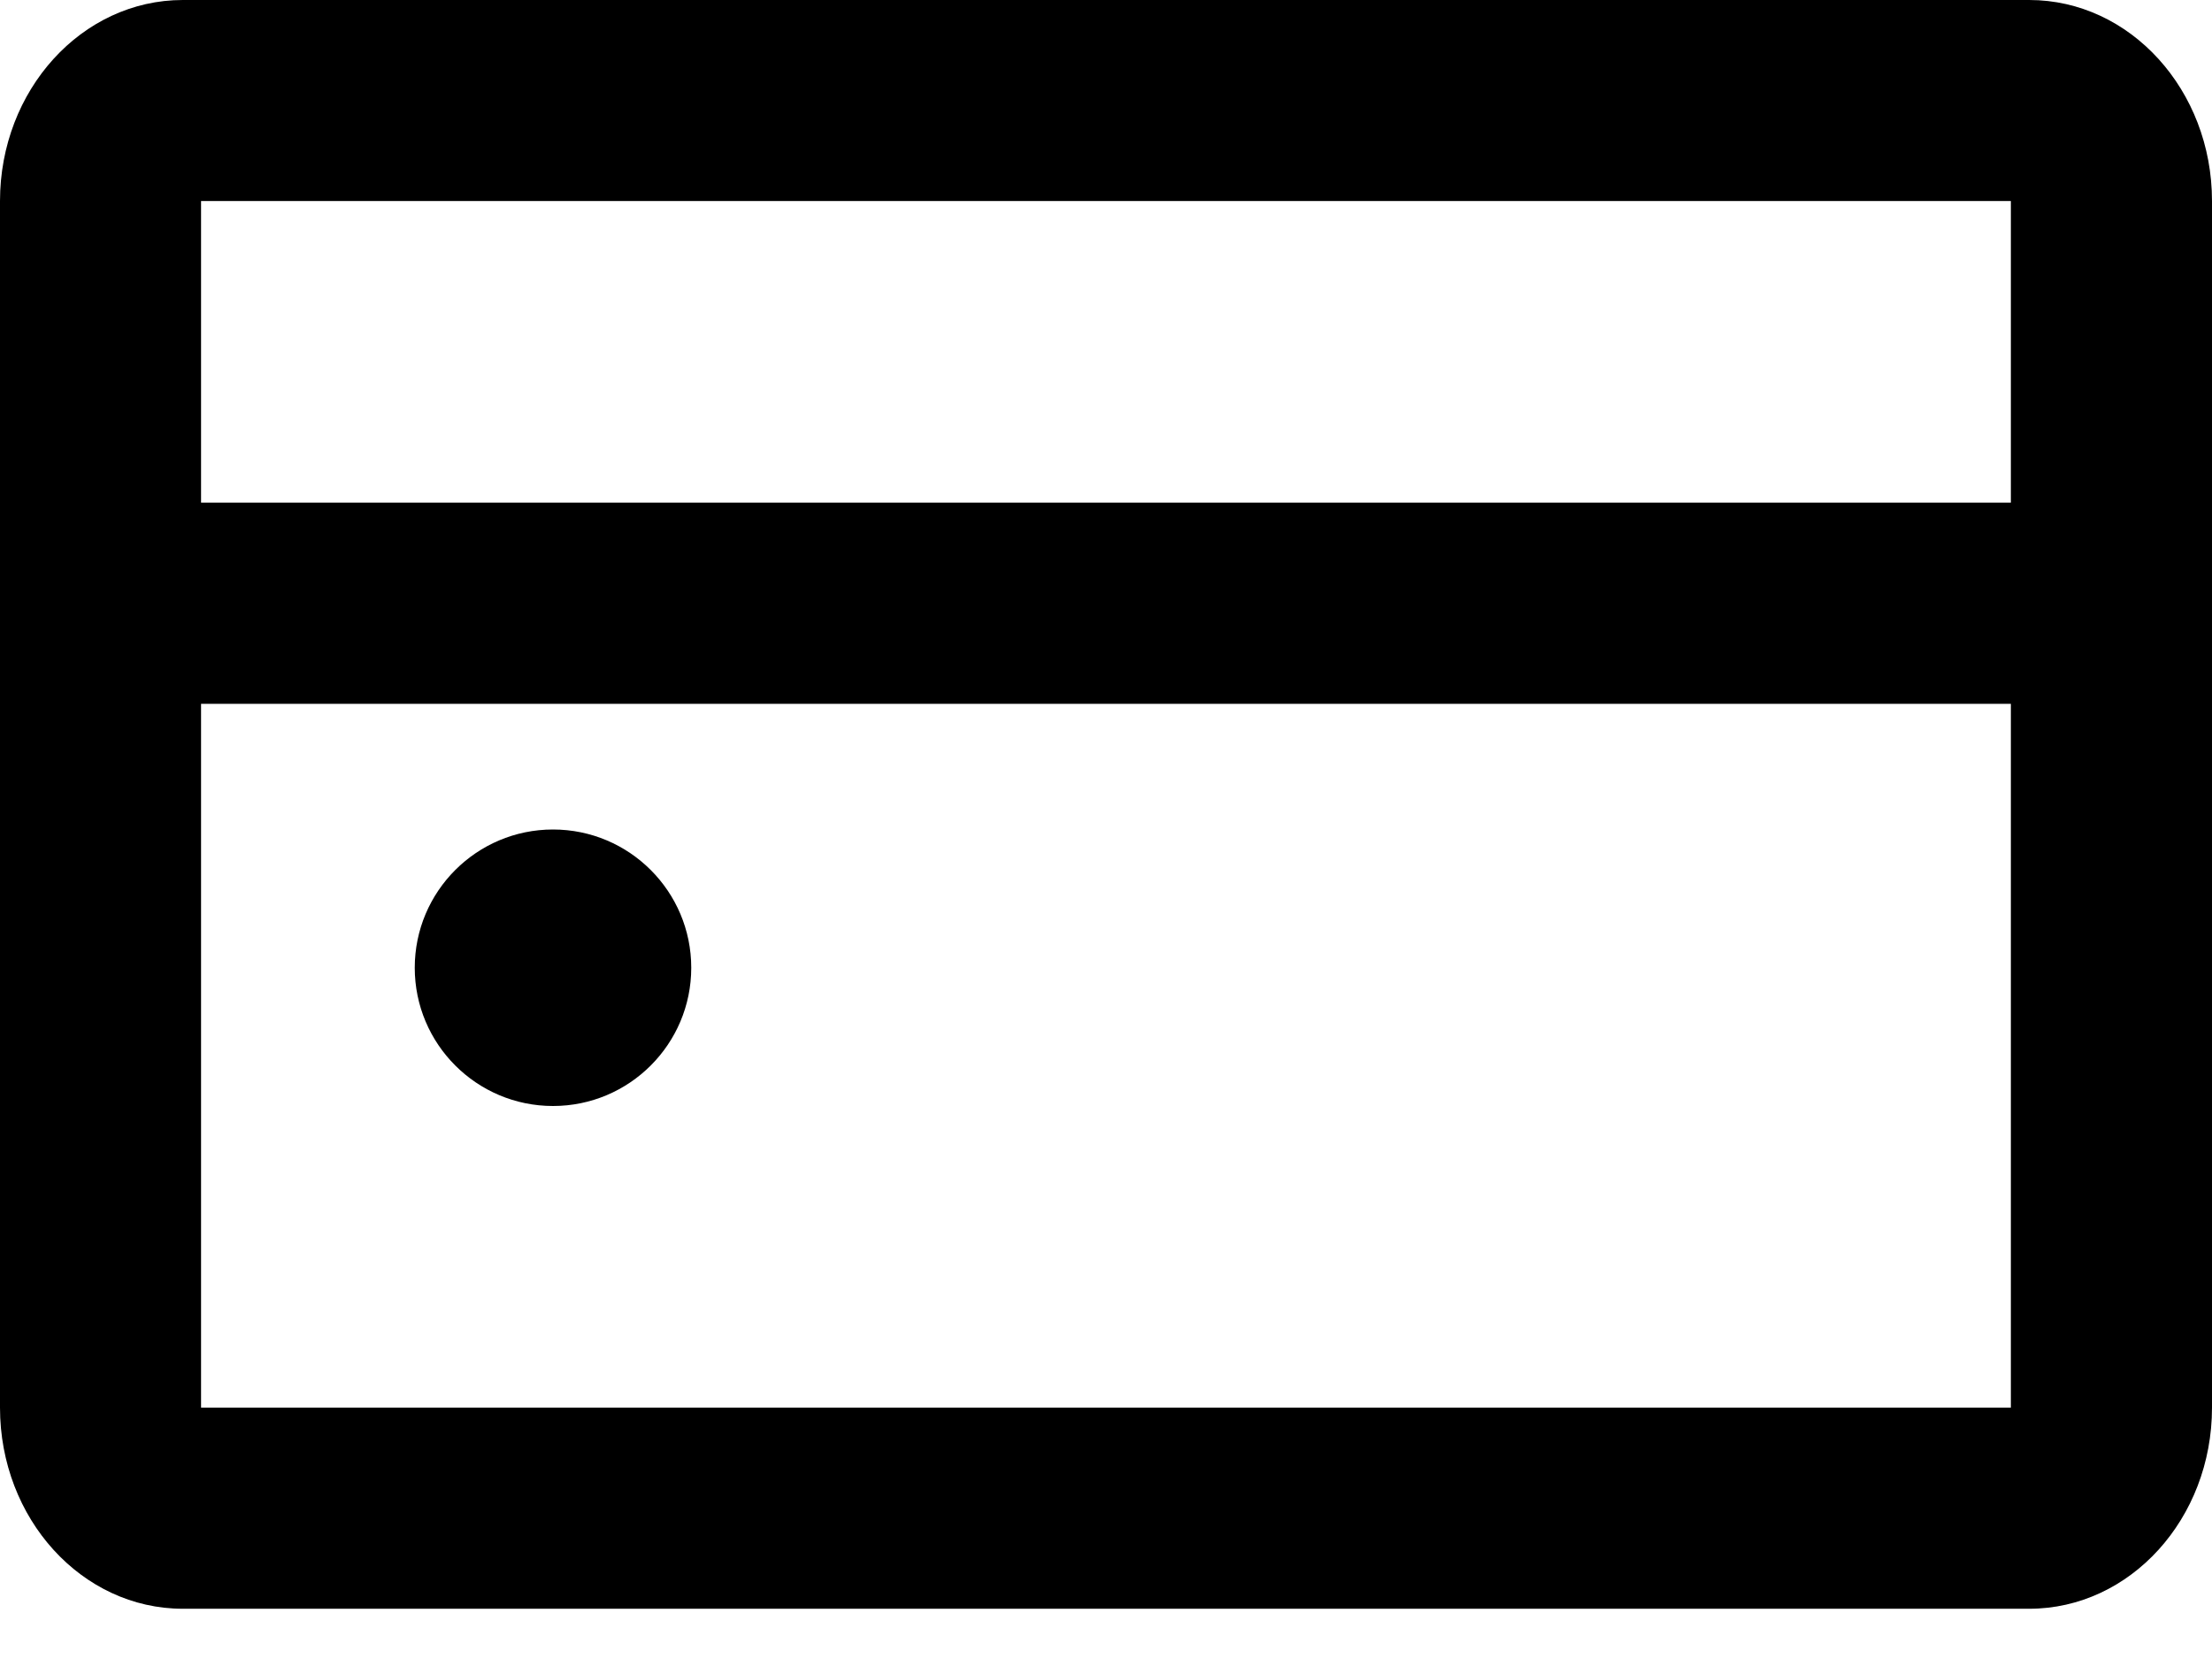 <svg width="28" height="21" viewBox="0 0 28 21" fill="none" xmlns="http://www.w3.org/2000/svg">
<path fill-rule="evenodd" clip-rule="evenodd" d="M25.686 0H2.314C1.036 0 0 1.14 0 2.545V17.818C0 19.224 1.036 20.364 2.314 20.364H25.686C26.964 20.364 28 19.224 28 17.818V2.545C28 1.14 26.964 0 25.686 0ZM2.545 17.818V8.909H25.454V17.818H2.545ZM25.454 6.363H2.545V2.545H25.454V6.363ZM7 14C7.966 14 8.75 13.216 8.75 12.25C8.75 11.284 7.966 10.5 7 10.5C6.034 10.5 5.25 11.284 5.25 12.25C5.25 13.216 6.034 14 7 14Z" fill="black"/>
</svg>
